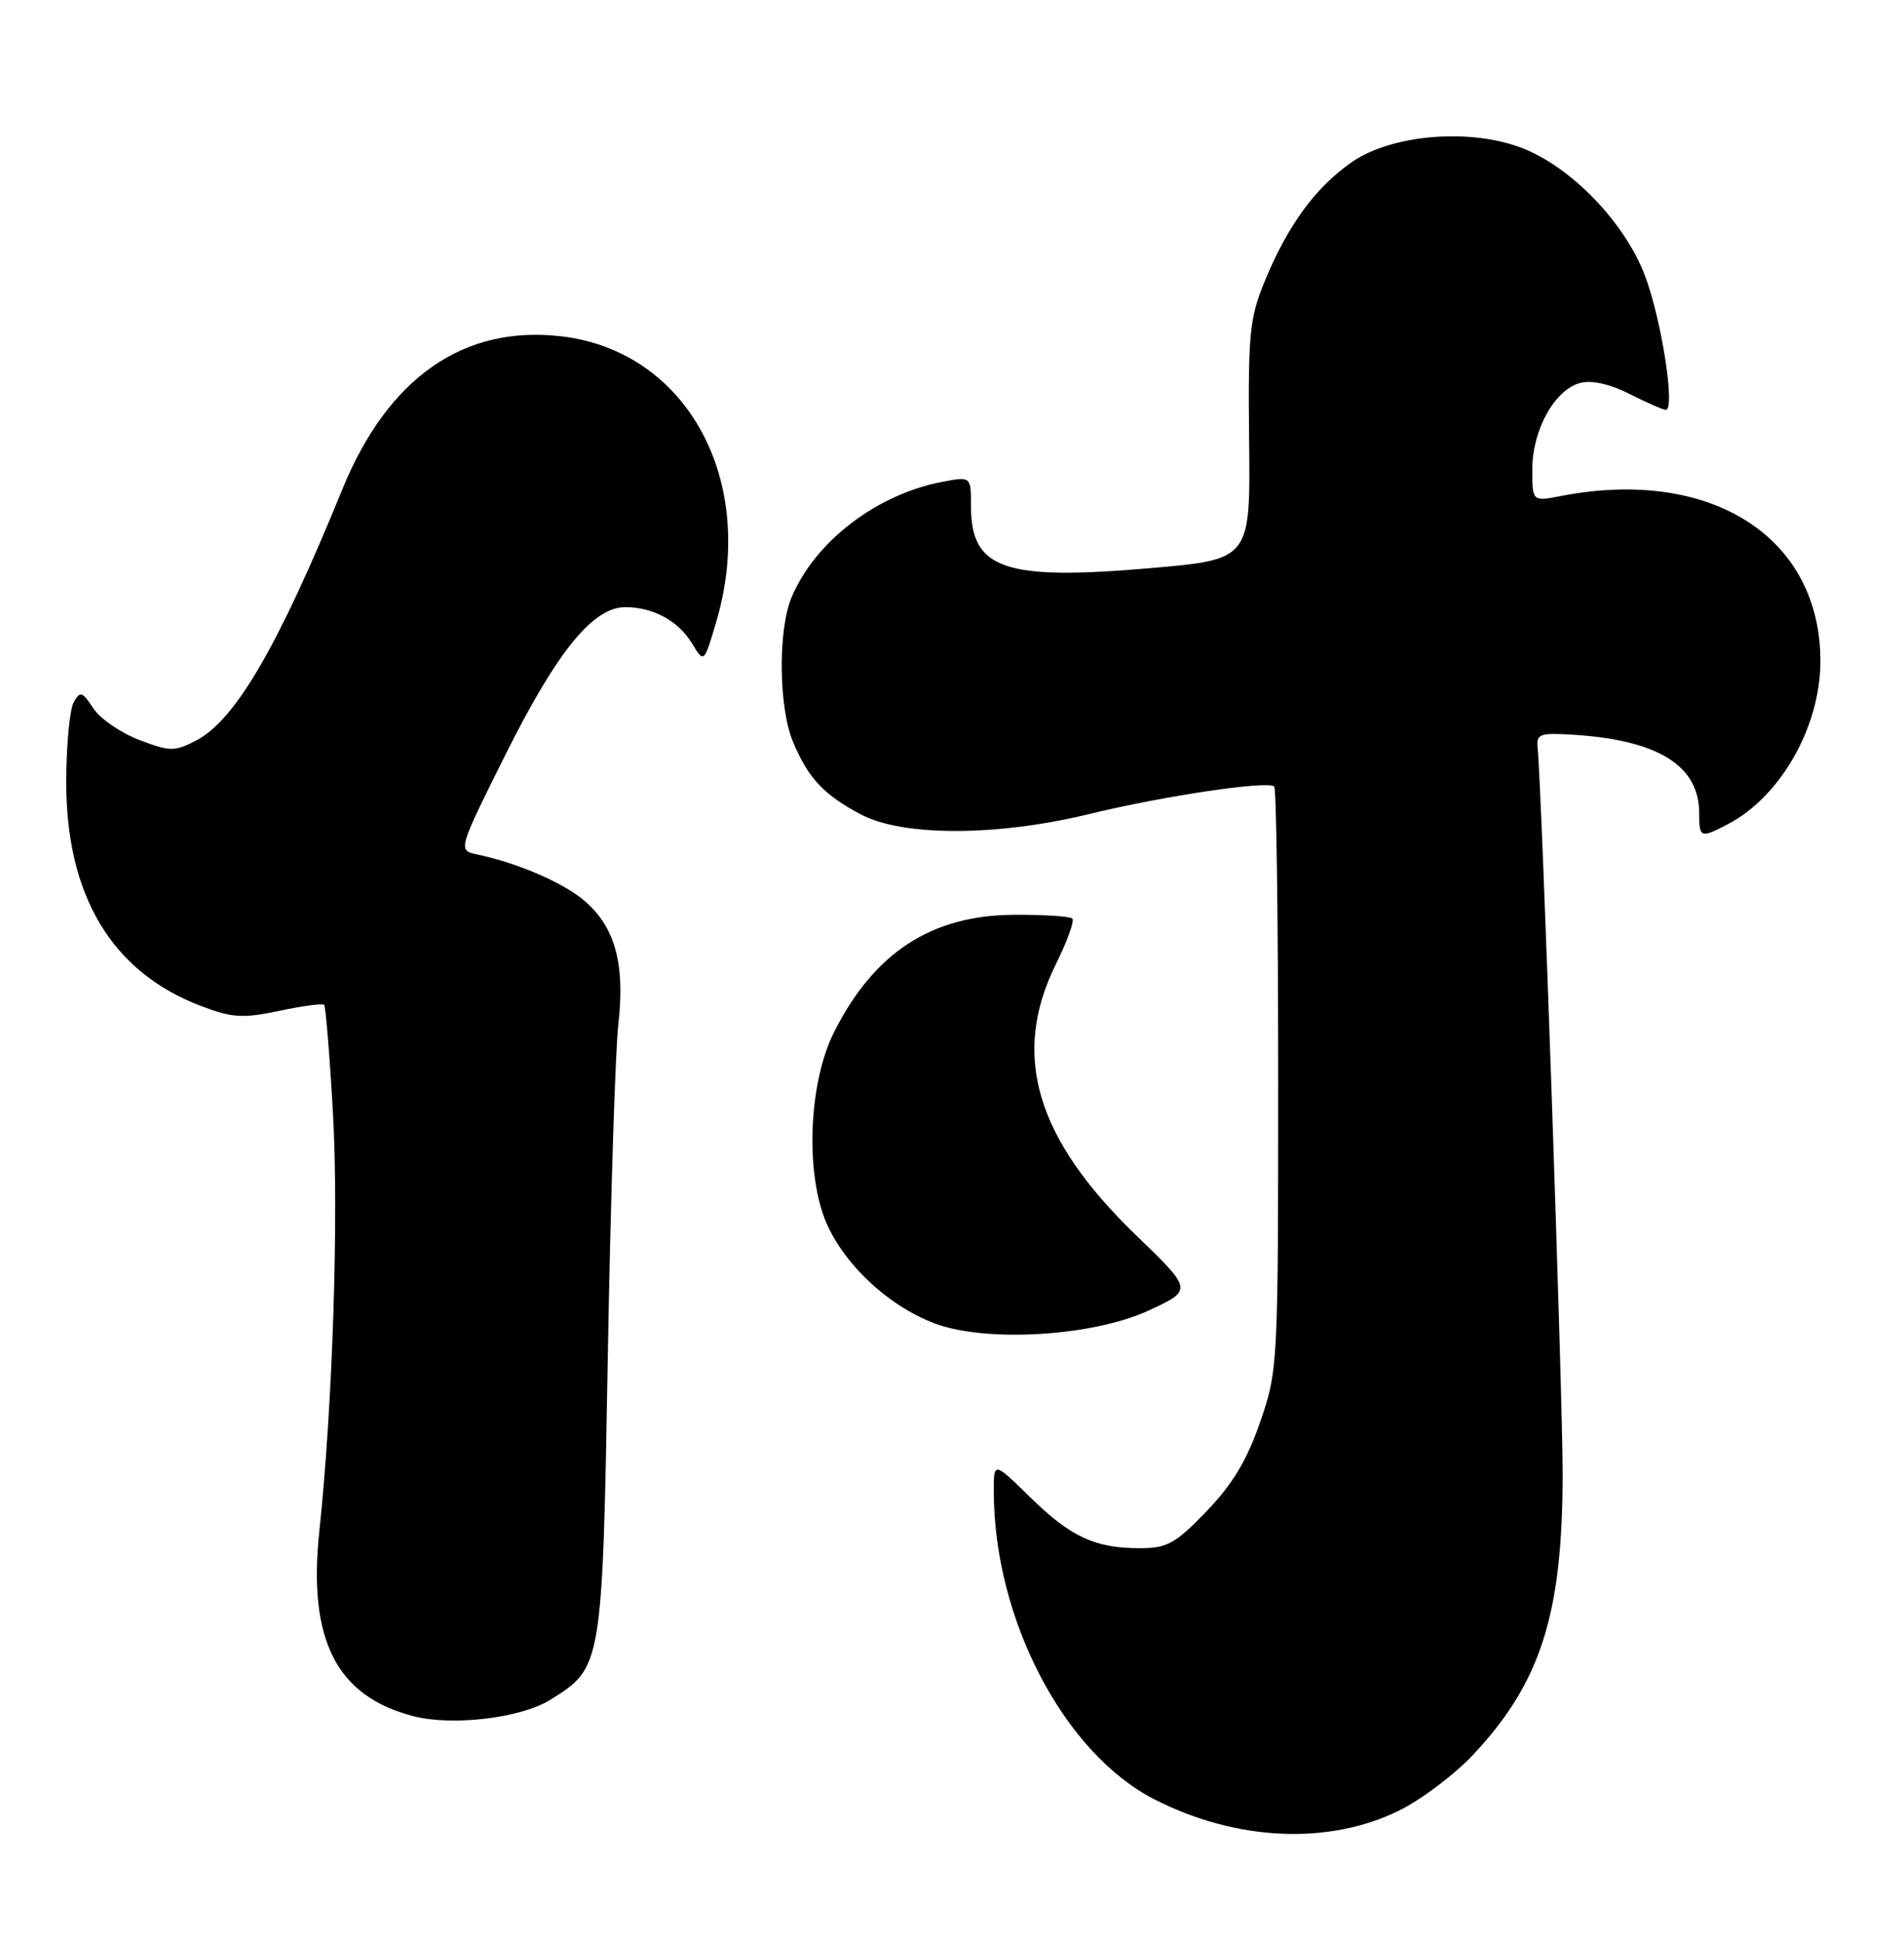 <?xml version="1.0" encoding="UTF-8" standalone="no"?>
<!DOCTYPE svg PUBLIC "-//W3C//DTD SVG 1.1//EN" "http://www.w3.org/Graphics/SVG/1.1/DTD/svg11.dtd" >
<svg xmlns="http://www.w3.org/2000/svg" xmlns:xlink="http://www.w3.org/1999/xlink" version="1.1" viewBox="0 0 251 256">
 <g >
 <path fill="currentColor"
d=" M 184.38 238.60 C 187.33 237.16 191.79 233.80 194.28 231.13 C 203.13 221.67 206.00 212.63 206.00 194.18 C 206.00 183.49 203.26 104.13 202.70 98.50 C 202.52 96.70 203.01 96.53 207.50 96.82 C 218.60 97.53 224.00 100.90 224.00 107.13 C 224.00 110.43 224.16 110.49 227.80 108.59 C 234.72 104.97 239.94 95.81 239.98 87.22 C 240.05 70.78 225.55 61.52 205.75 65.36 C 202.00 66.09 202.00 66.09 202.00 61.80 C 202.01 56.61 204.99 51.29 208.35 50.45 C 209.86 50.07 212.30 50.62 214.84 51.92 C 217.09 53.06 219.23 54.00 219.60 54.00 C 220.88 54.00 219.06 42.23 216.88 36.40 C 214.24 29.36 207.14 21.98 200.58 19.48 C 193.72 16.86 183.45 17.72 178.21 21.36 C 173.42 24.67 169.73 29.73 166.70 37.12 C 164.72 41.95 164.52 44.08 164.67 58.11 C 164.84 73.72 164.84 73.72 151.67 74.86 C 132.40 76.53 128.00 75.01 128.00 66.70 C 128.00 62.78 128.00 62.78 124.31 63.47 C 115.60 65.10 107.44 71.34 104.35 78.72 C 102.54 83.04 102.64 93.20 104.54 97.75 C 106.54 102.54 108.61 104.74 113.50 107.32 C 119.03 110.23 131.39 110.22 143.50 107.28 C 153.47 104.86 167.16 102.83 167.98 103.64 C 168.26 103.93 168.50 121.34 168.50 142.33 C 168.50 179.92 168.46 180.61 166.12 187.38 C 164.39 192.40 162.47 195.59 159.06 199.13 C 154.94 203.41 153.87 204.00 150.25 204.00 C 144.33 204.00 141.13 202.51 135.75 197.23 C 131.00 192.58 131.00 192.58 131.01 196.54 C 131.03 213.34 140.26 231.01 152.20 237.10 C 162.94 242.58 175.09 243.15 184.38 238.60 Z  M 72.50 224.00 C 79.40 219.73 79.41 219.67 80.13 178.50 C 80.49 158.15 81.11 138.53 81.52 134.91 C 82.42 126.93 81.06 122.07 76.97 118.63 C 74.17 116.27 68.21 113.71 62.92 112.59 C 60.34 112.05 60.34 112.05 66.72 99.27 C 73.47 85.79 78.18 80.00 82.44 80.00 C 86.09 80.00 89.42 81.81 91.22 84.77 C 92.81 87.39 92.81 87.39 94.40 82.01 C 99.92 63.43 90.66 46.29 74.04 44.32 C 61.13 42.79 51.13 49.76 45.12 64.50 C 36.66 85.23 31.02 94.90 25.83 97.59 C 23.00 99.05 22.40 99.04 18.34 97.49 C 15.91 96.56 13.19 94.69 12.29 93.32 C 10.83 91.10 10.57 91.02 9.71 92.55 C 9.19 93.48 8.75 98.13 8.73 102.87 C 8.68 117.96 14.70 128.05 26.43 132.53 C 30.60 134.12 31.97 134.21 36.80 133.20 C 39.86 132.55 42.53 132.19 42.73 132.40 C 42.93 132.60 43.46 139.00 43.89 146.63 C 44.67 160.19 43.86 185.19 42.09 201.84 C 40.59 216.10 44.36 223.51 54.48 226.13 C 59.61 227.46 68.62 226.40 72.50 224.00 Z  M 151.38 172.70 C 157.26 169.99 157.26 169.99 149.75 162.75 C 136.52 149.97 133.28 139.00 139.20 127.03 C 140.69 124.03 141.66 121.33 141.37 121.04 C 141.07 120.74 137.60 120.52 133.66 120.54 C 122.77 120.60 115.23 125.52 109.95 136.00 C 106.85 142.16 106.17 152.98 108.45 159.85 C 110.43 165.81 116.75 172.00 123.32 174.42 C 130.13 176.92 144.06 176.07 151.38 172.70 Z "/>
</g>
</svg>